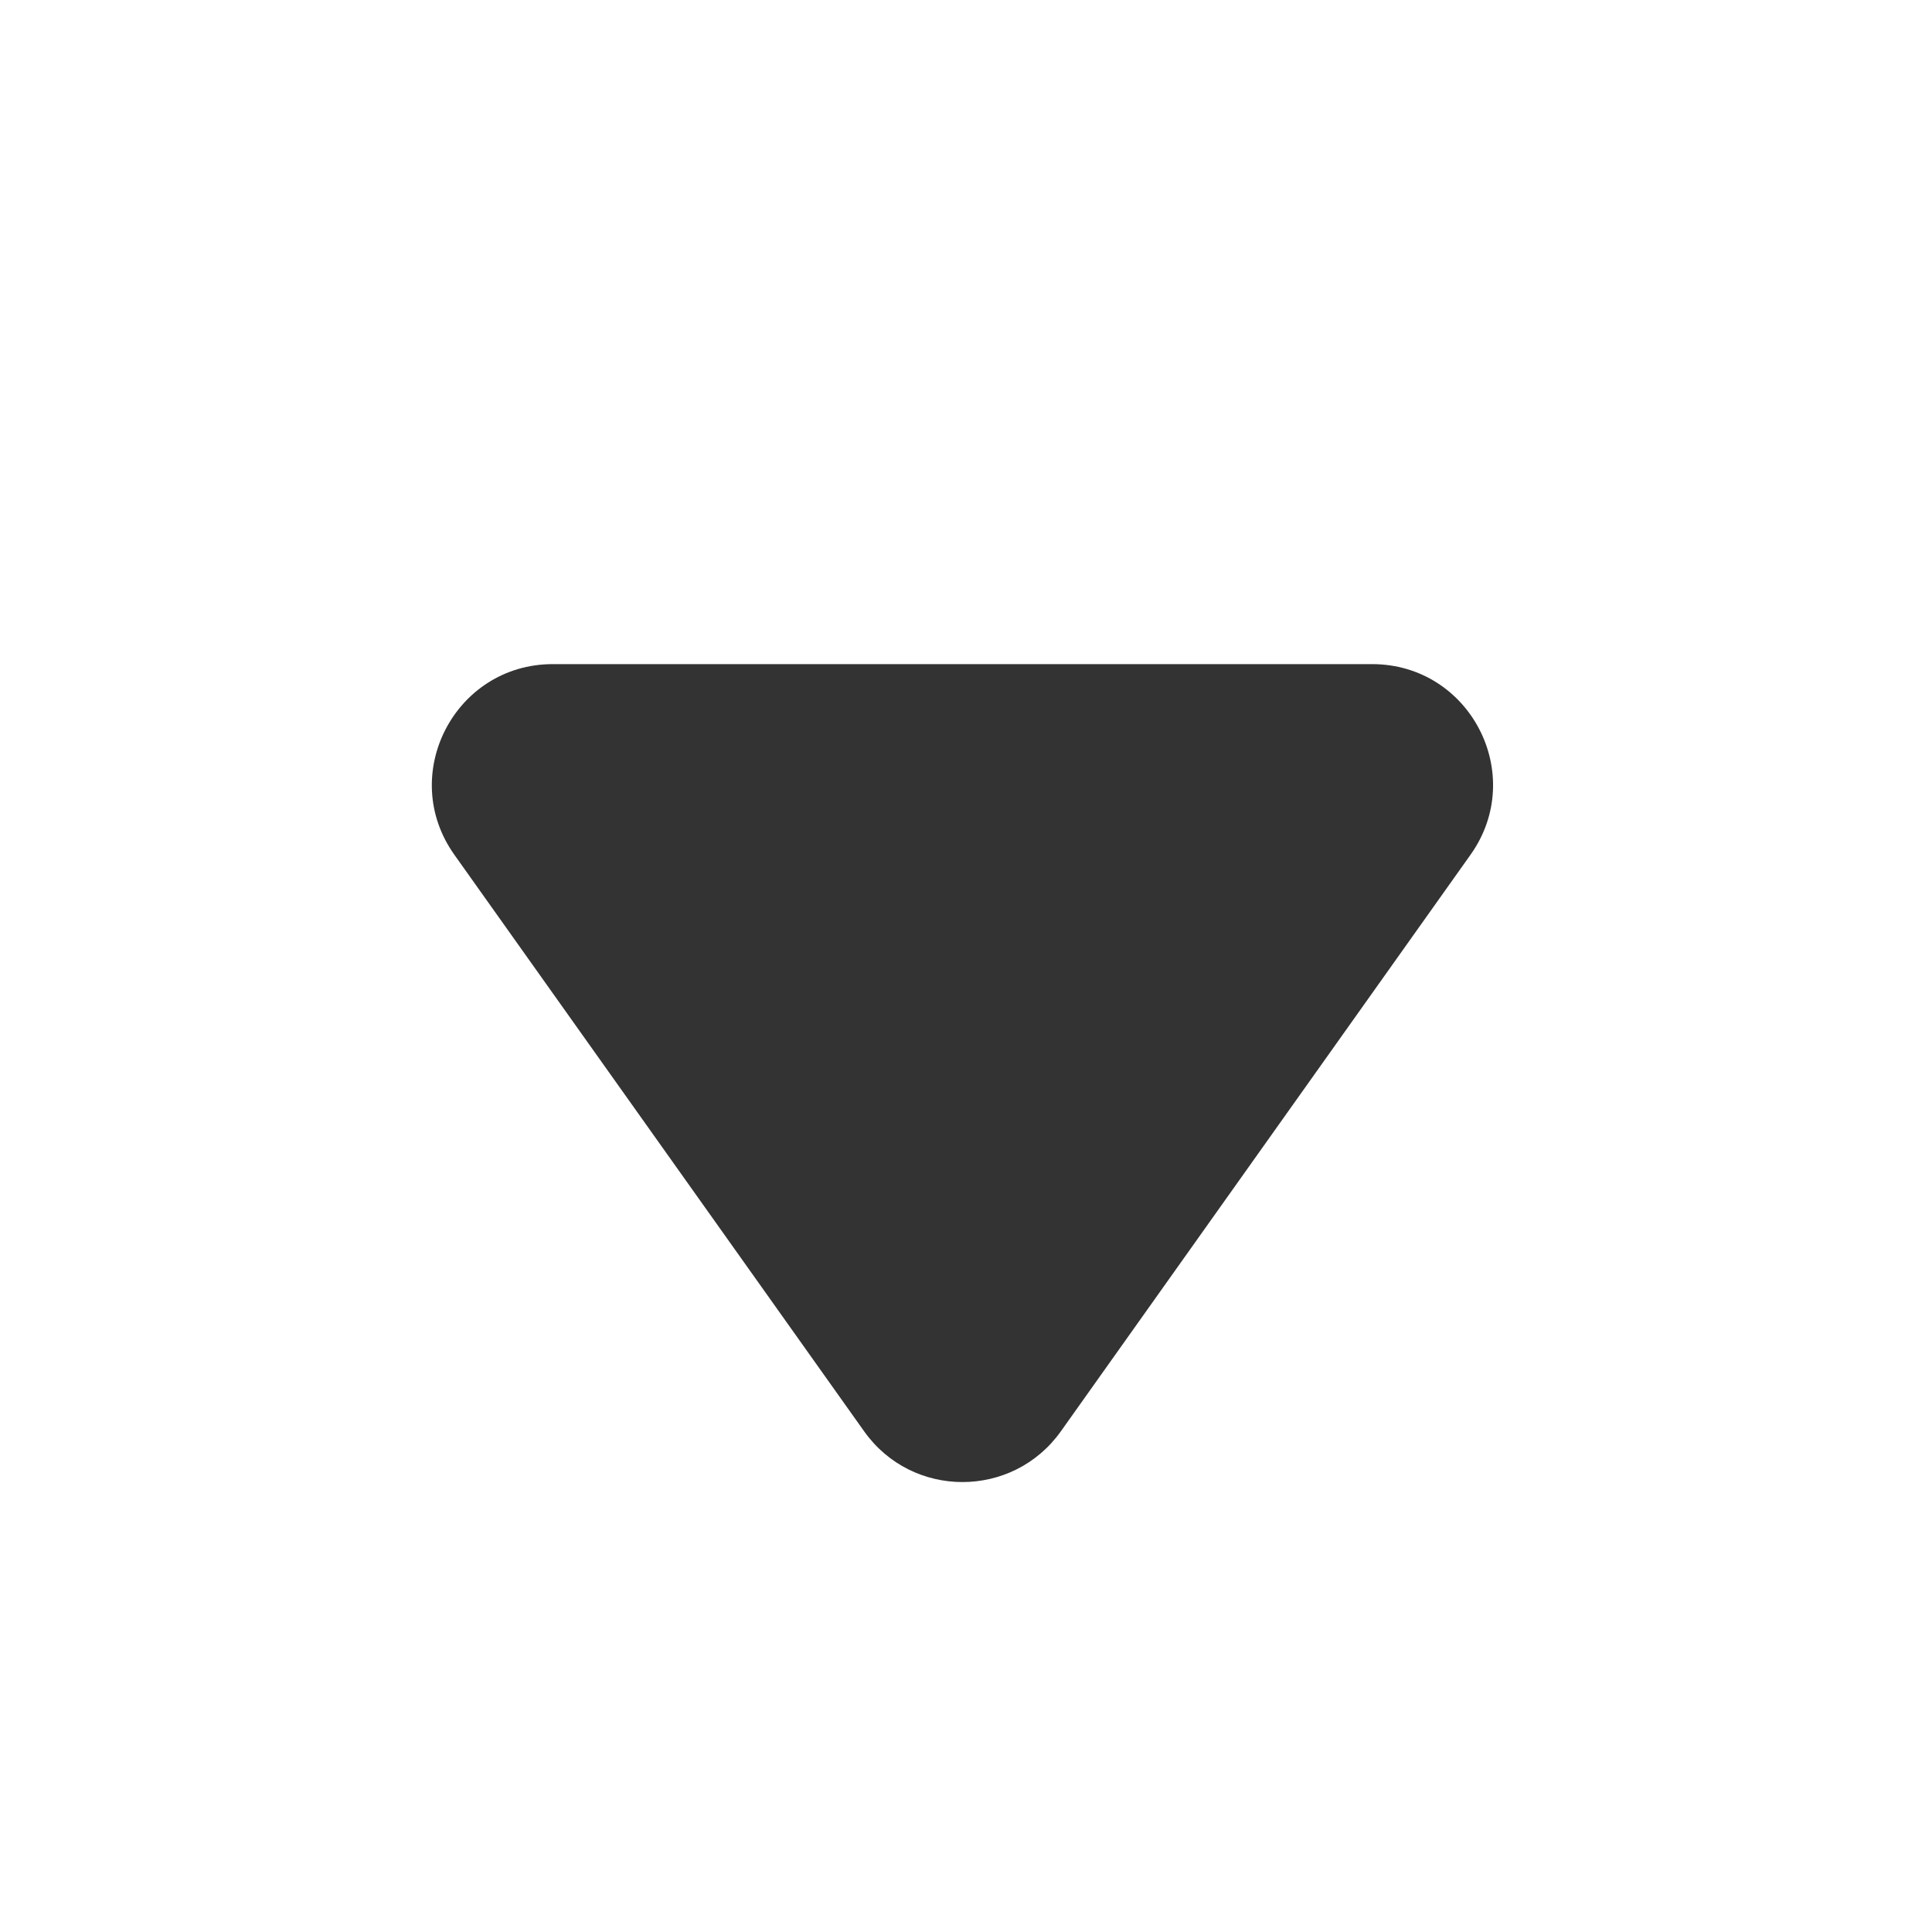 <svg width="16" height="16" viewBox="0 0 16 16" fill="none" xmlns="http://www.w3.org/2000/svg">
<g id="arrow16_down">
<path id="Polygon 3" d="M8.786 11.853C8.387 12.414 7.554 12.414 7.156 11.853L3.763 7.079C3.292 6.417 3.766 5.5 4.578 5.5L11.363 5.5C12.176 5.5 12.649 6.417 12.178 7.079L8.786 11.853Z" fill="#333333"/>
</g>
</svg>
